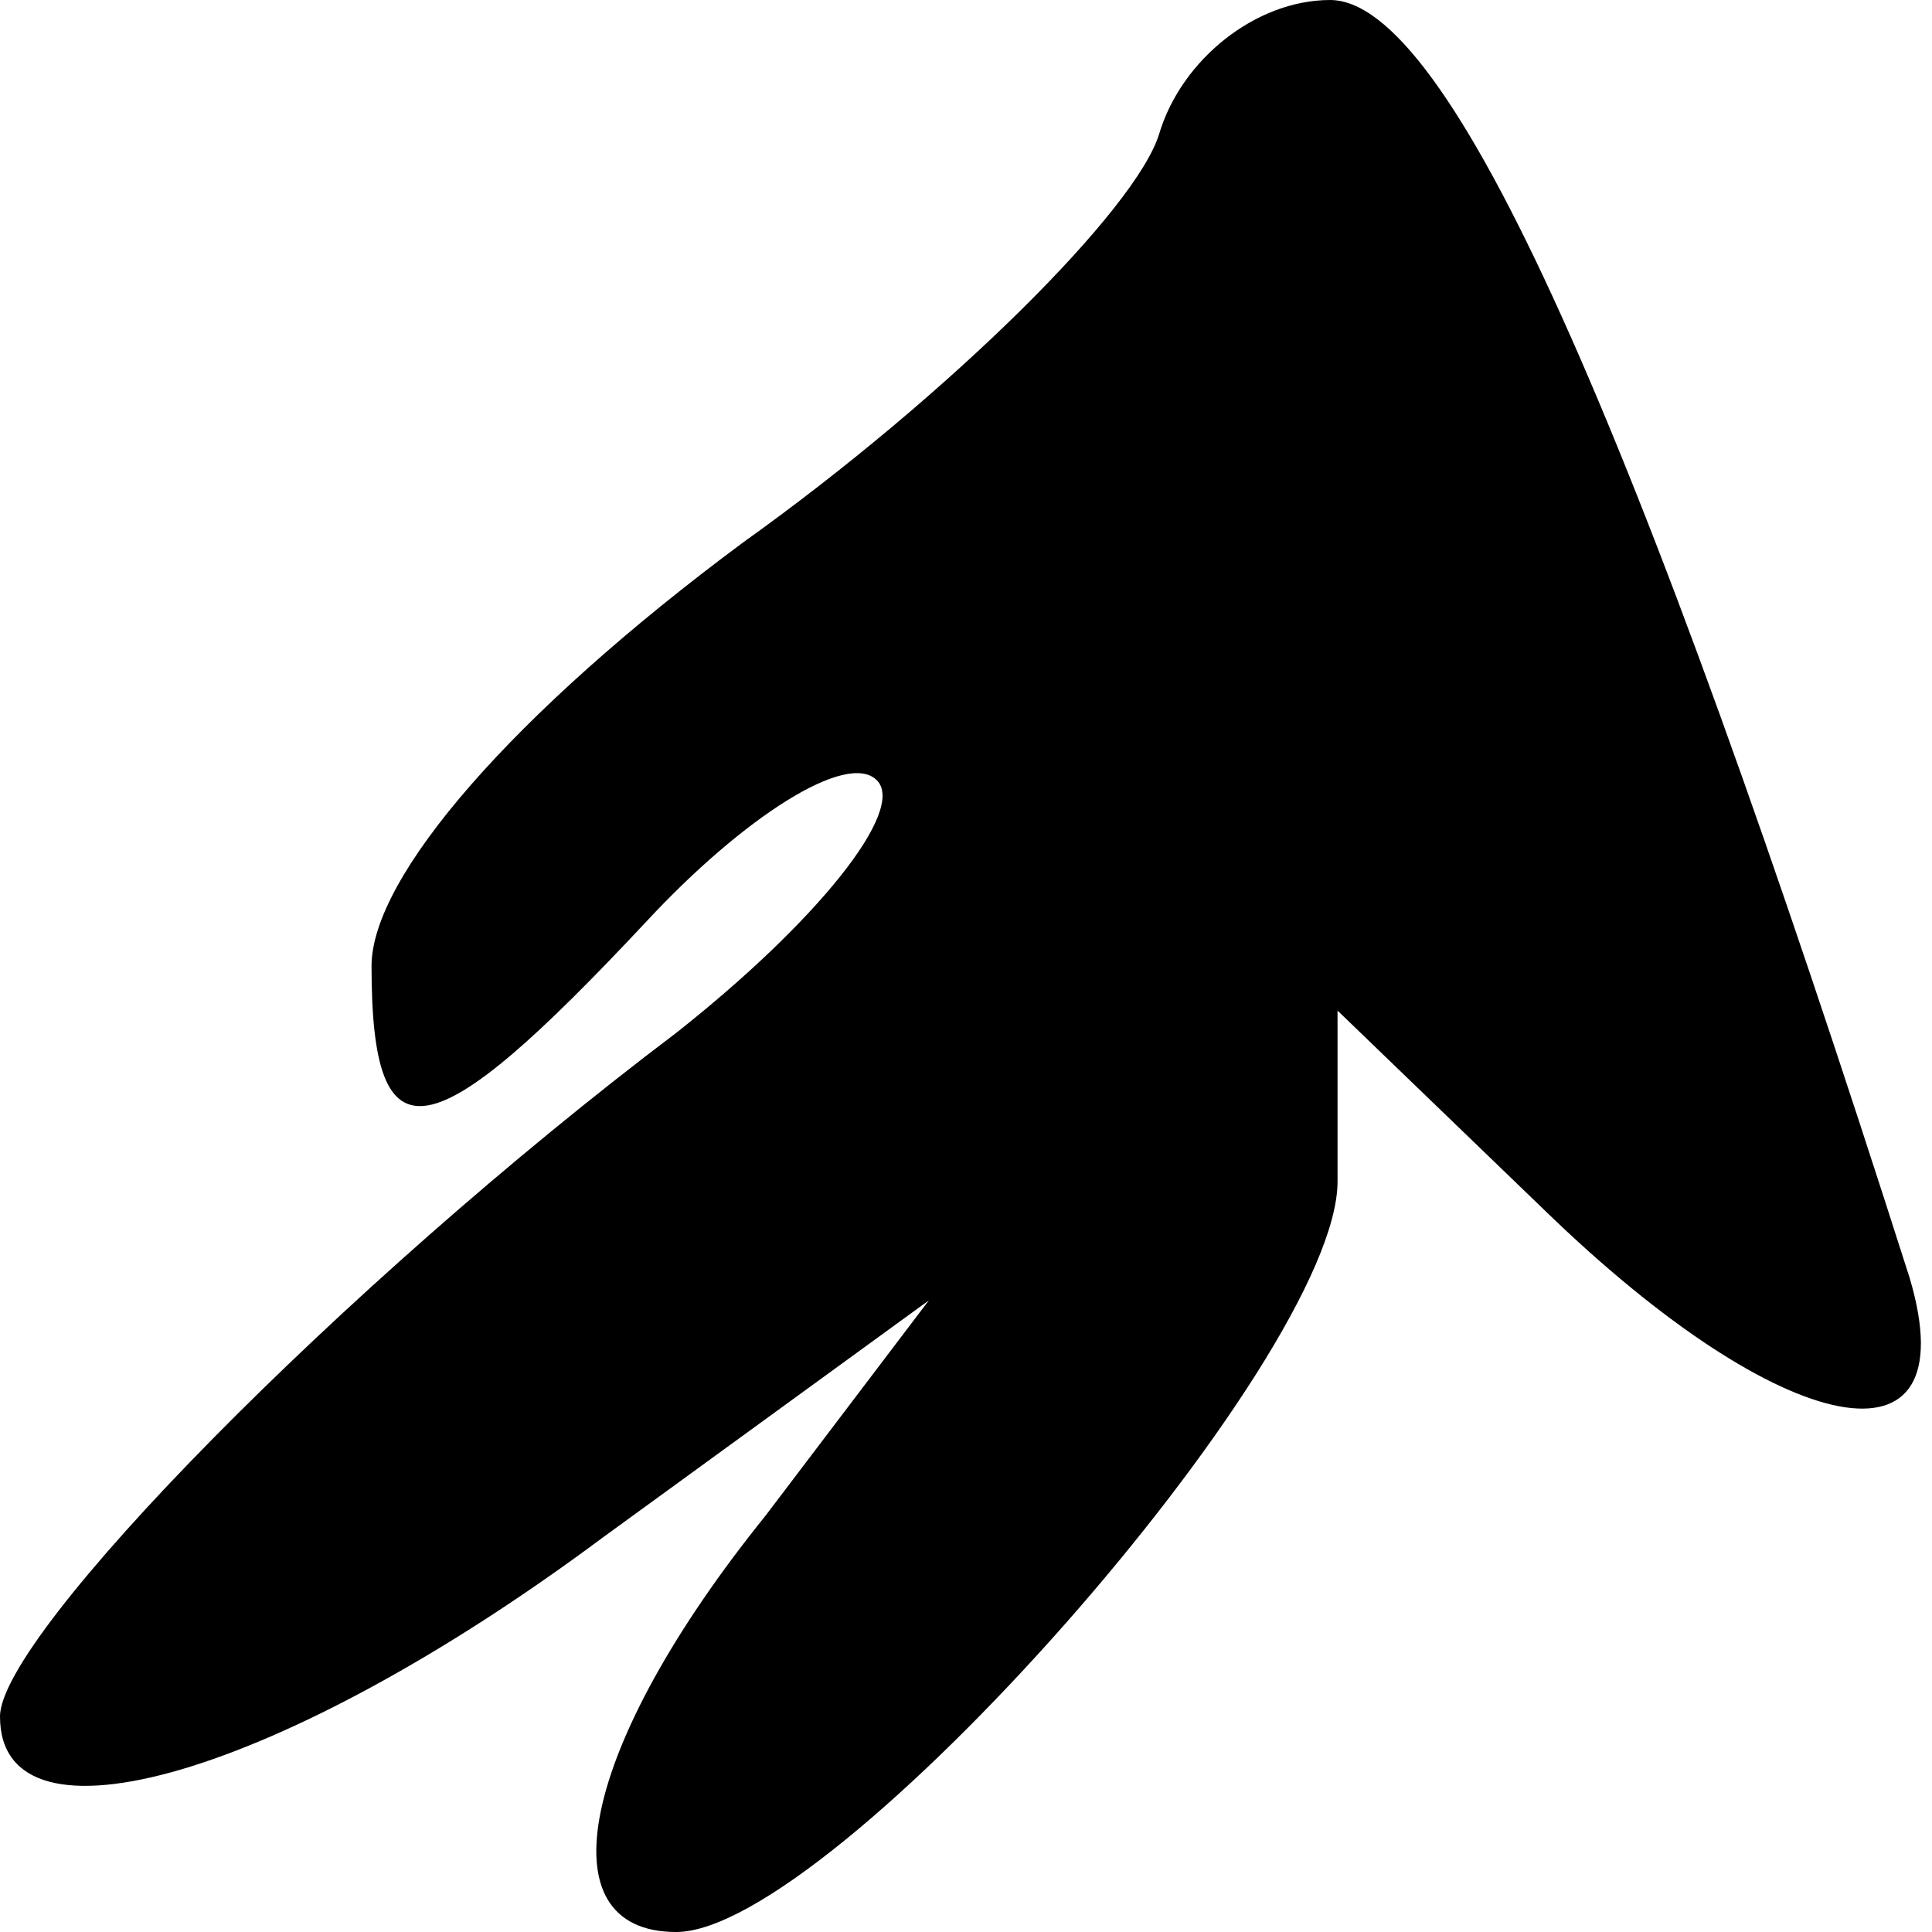 <?xml version="1.0" standalone="no"?>
<!DOCTYPE svg PUBLIC "-//W3C//DTD SVG 20010904//EN"
 "http://www.w3.org/TR/2001/REC-SVG-20010904/DTD/svg10.dtd">
<svg version="1.0" xmlns="http://www.w3.org/2000/svg"
 width="26pt" height="26pt" viewBox="0 0 26 26"
 preserveAspectRatio="xMidYMid meet">
<g transform="translate(0,26) scale(0.1,-0.1)"
fill="#000000" stroke="none">
<path fill="#000000" stroke="none" d="M156 242 c-3 -10 -28 -35 -56 -55 -31
-23 -50 -45 -50 -57 0 -27 8 -25 37 6 13 14 27 23 31 19 4 -4 -8 -19 -27 -34
-45 -34 -91 -81 -91 -92 0 -19 38 -8 81 24 l44 32 -22 -29 c-25 -31 -30 -56
-12 -56 21 0 89 77 89 101 l0 23 28 -27 c32 -31 57 -36 49 -9 -37 116 -62 172
-78 172 -10 0 -20 -8 -23 -18z"/>
</g>
</svg>
